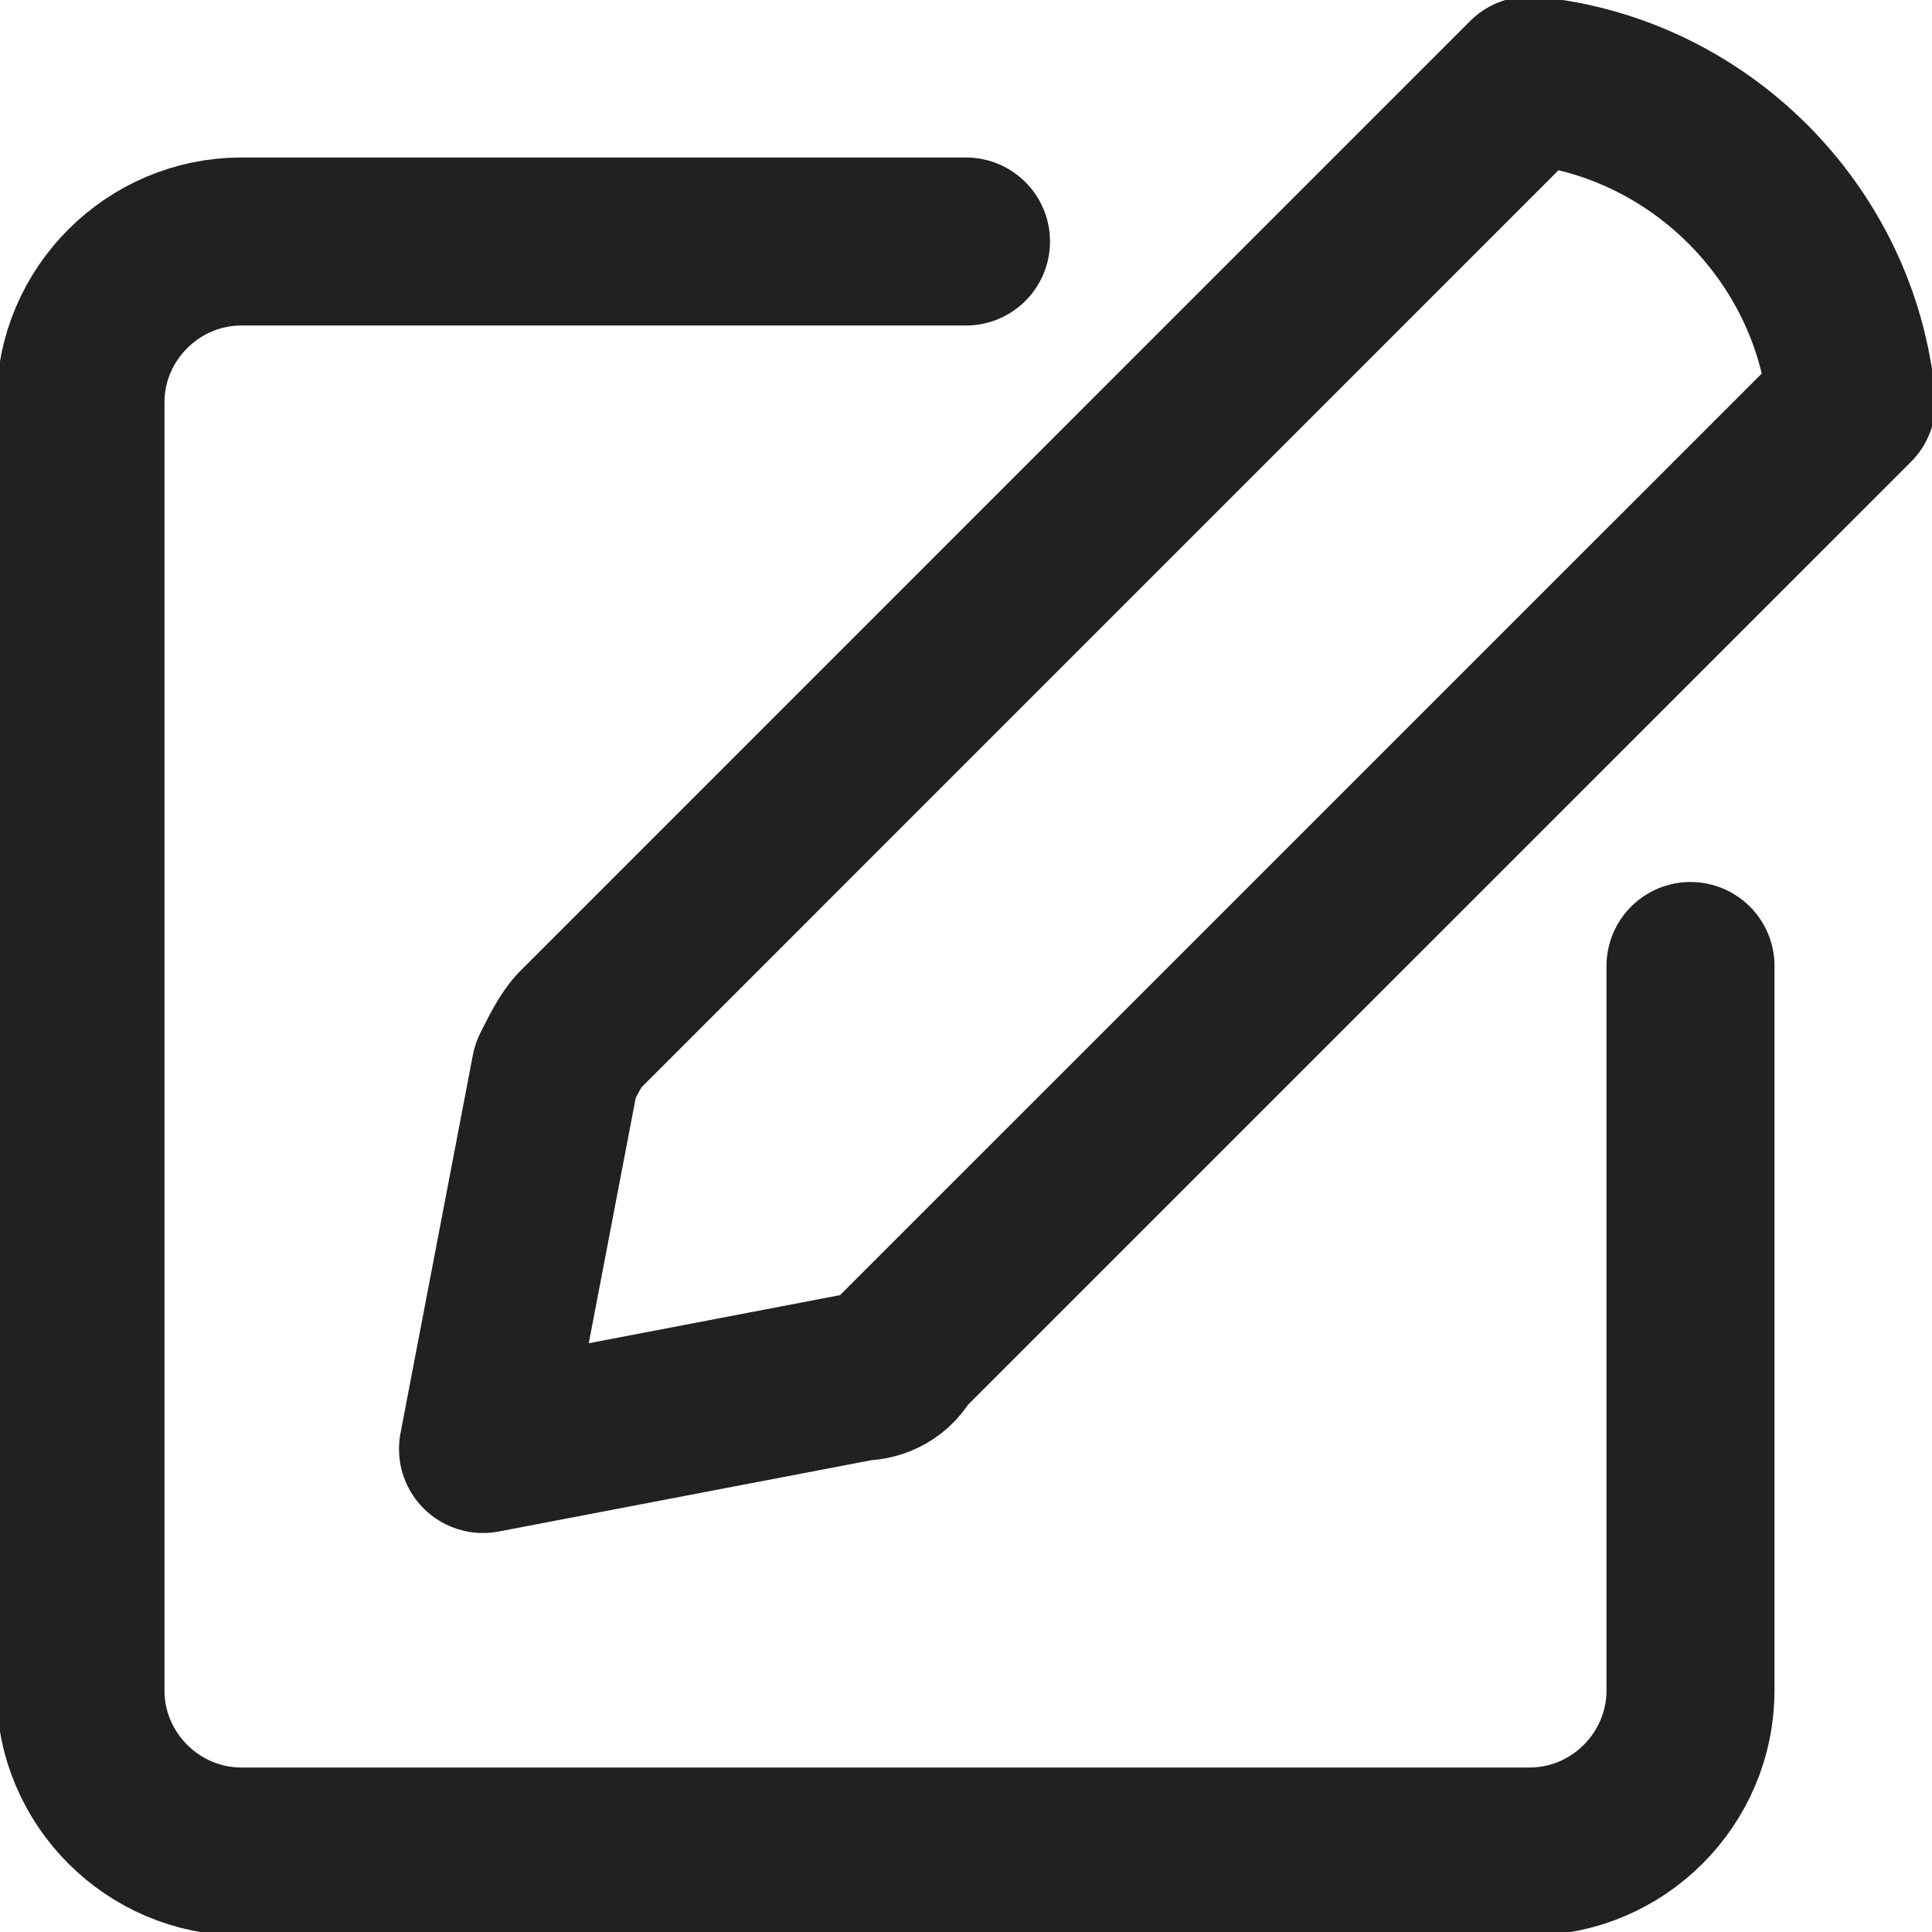 <svg width="23" height="23" viewBox="0 0 23 23" fill="none" xmlns="http://www.w3.org/2000/svg">
<g clip-path="url(#clip0)">
<path d="M20.125 11.5V20.125C20.125 21.179 19.262 22.042 18.208 22.042H2.875C1.821 22.042 0.958 21.179 0.958 20.125V4.792C0.958 3.737 1.821 2.875 2.875 2.875H11.5" stroke="#212121" stroke-width="2" stroke-miterlimit="10" stroke-linecap="round" stroke-linejoin="round"/>
<path d="M5.75 17.25L10.254 16.388C10.446 16.388 10.637 16.292 10.733 16.1L22.042 4.792C21.85 2.779 20.221 1.15 18.208 0.958L6.9 12.267C6.804 12.363 6.708 12.554 6.612 12.746L5.75 17.25Z" stroke="#212121" stroke-width="2" stroke-miterlimit="10" stroke-linecap="round" stroke-linejoin="round"/>
</g>
<defs>
<clipPath id="clip0">
<rect width="23" height="23" fill="white"/>
</clipPath>
</defs>
</svg>
